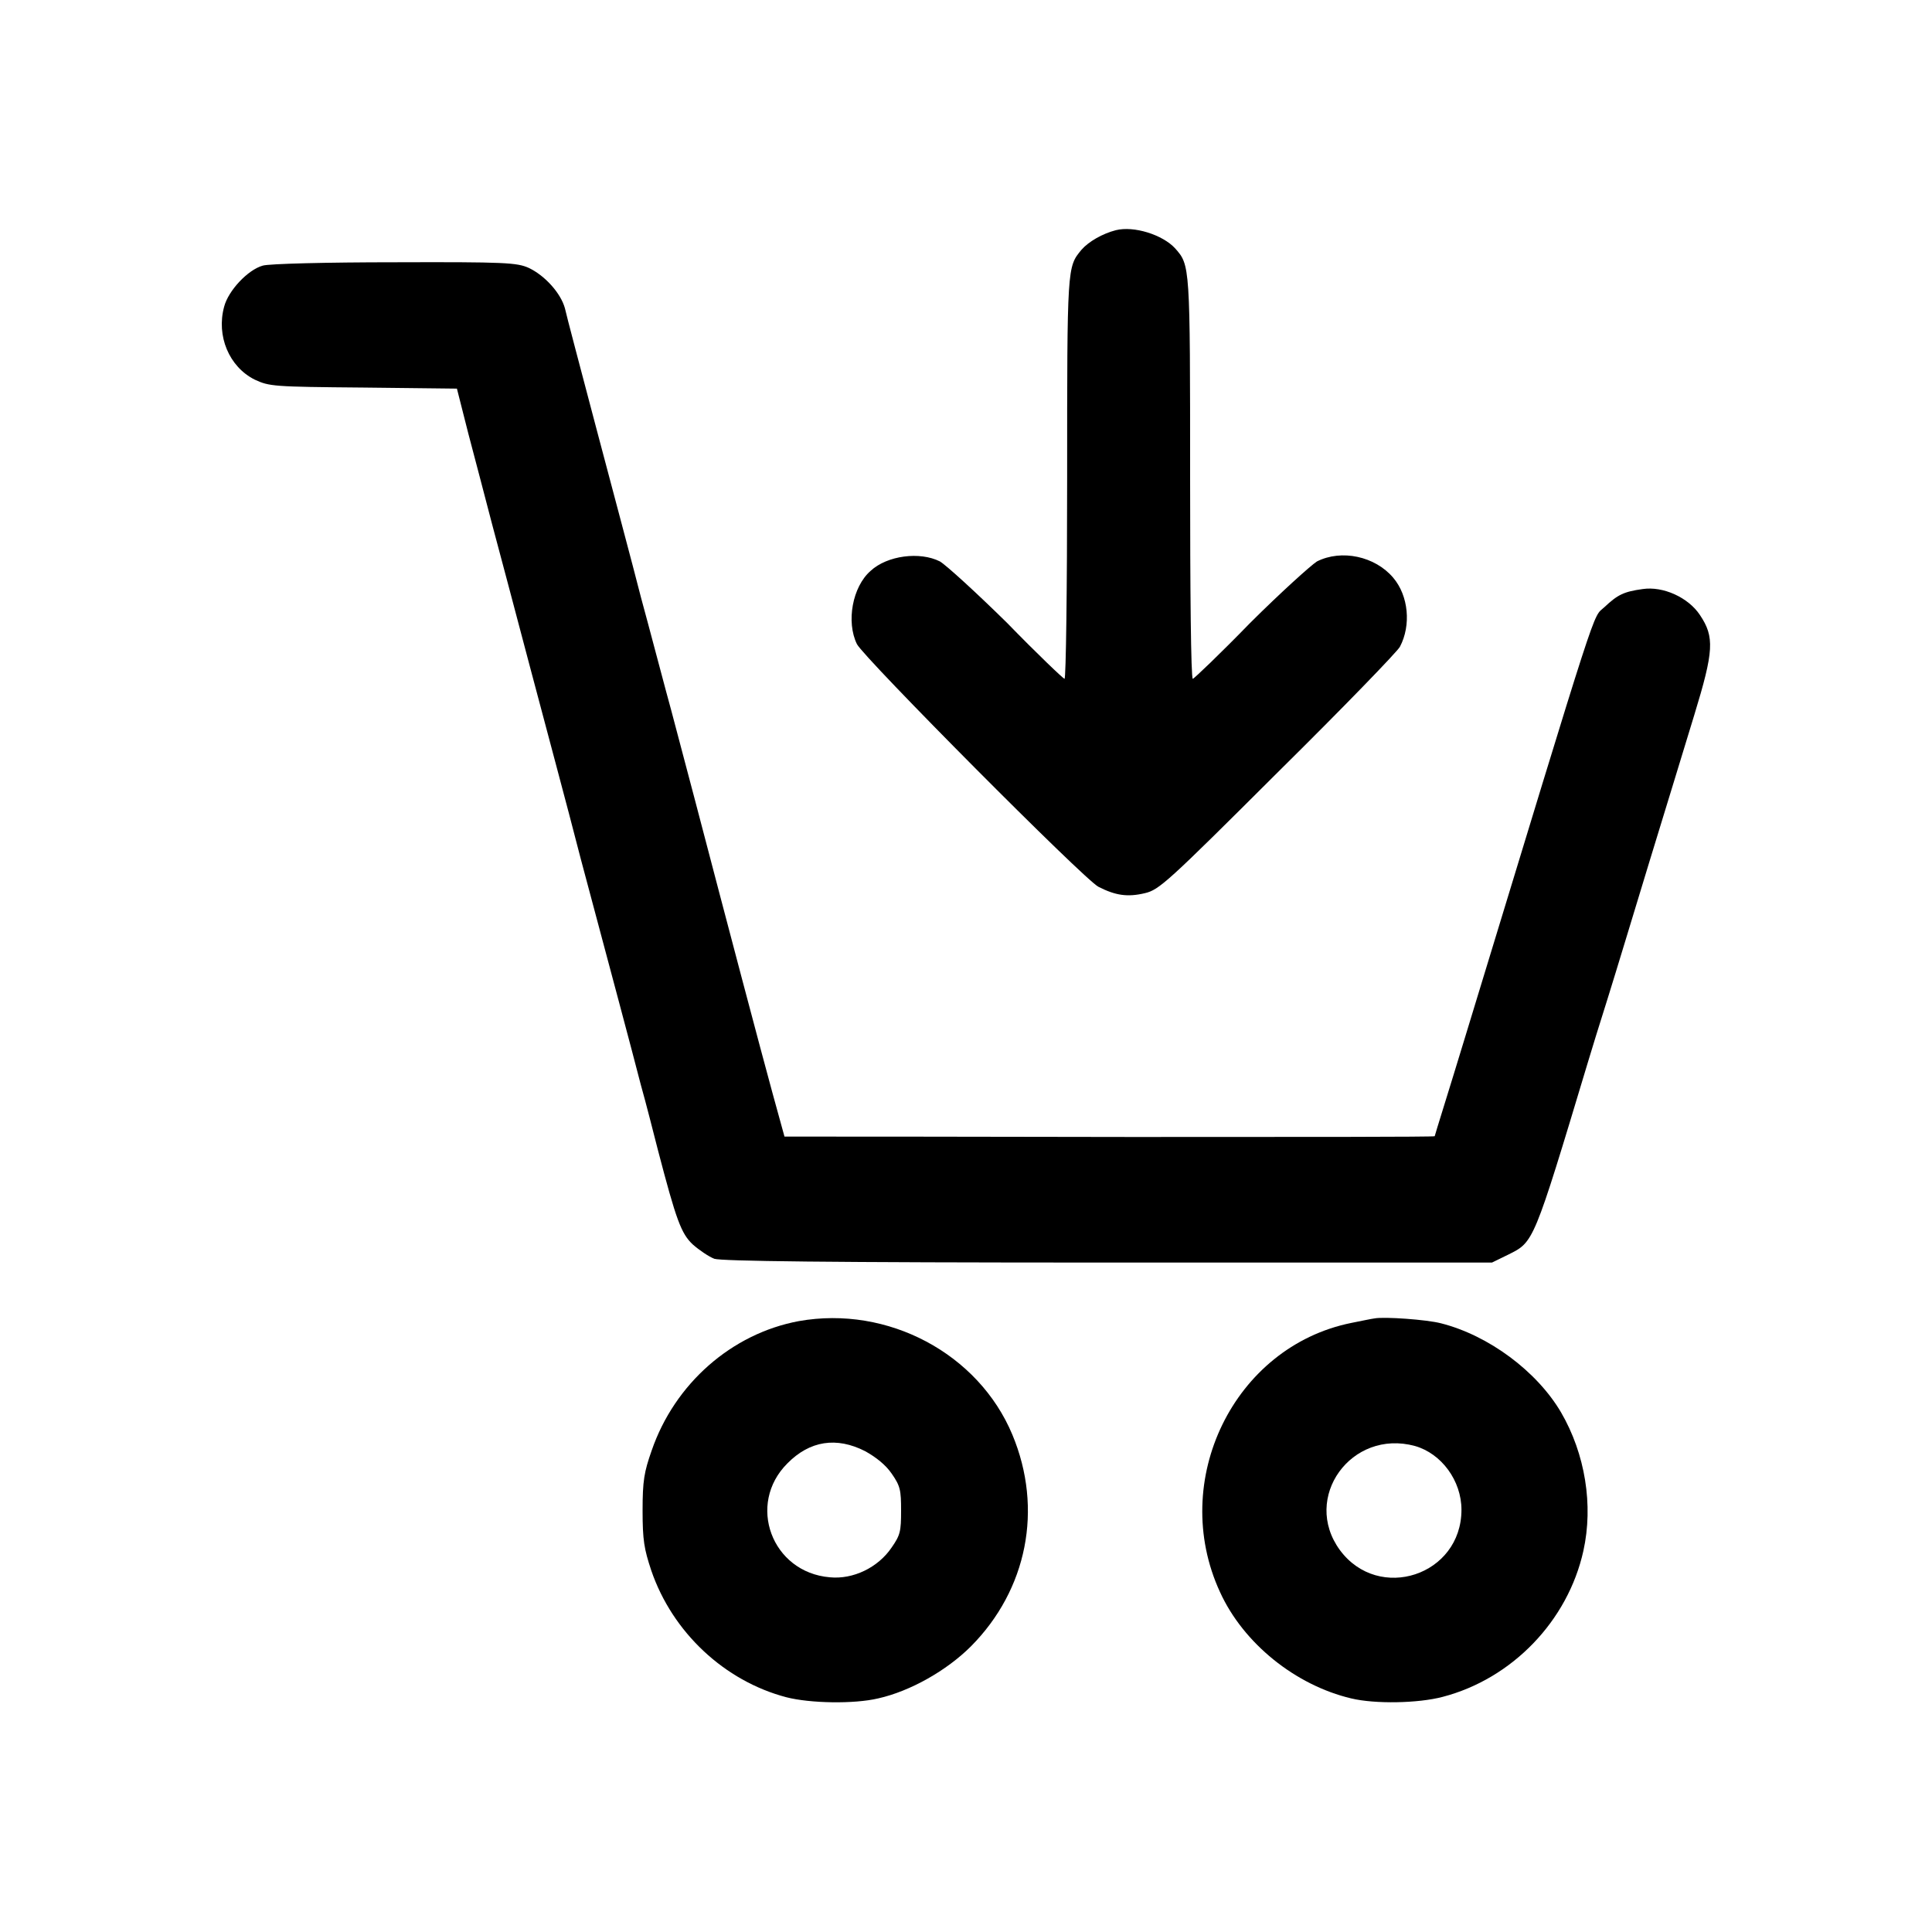 <?xml version="1.0" encoding="UTF-8"?>
<svg xmlns="http://www.w3.org/2000/svg" xmlns:xlink="http://www.w3.org/1999/xlink" width="20px" height="20px" viewBox="0 0 20 20" version="1.1">
<g id="surface1">
<path style=" stroke:none;fill-rule:nonzero;fill:rgb(0%,0%,0%);fill-opacity:1;" d="M 11.551 2.383 C 11.414 2.418 11.27 2.5 11.195 2.586 C 11.047 2.766 11.047 2.75 11.047 4.949 C 11.047 6.09 11.035 7.027 11.02 7.027 C 11.008 7.027 10.738 6.77 10.426 6.449 C 10.109 6.137 9.797 5.852 9.73 5.812 C 9.523 5.707 9.184 5.75 9.012 5.91 C 8.824 6.074 8.758 6.438 8.871 6.668 C 8.945 6.812 11.223 9.105 11.371 9.18 C 11.547 9.27 11.672 9.289 11.852 9.246 C 12 9.211 12.082 9.137 13.23 7.992 C 13.902 7.328 14.469 6.742 14.492 6.695 C 14.609 6.473 14.582 6.168 14.422 5.98 C 14.234 5.758 13.887 5.684 13.633 5.812 C 13.57 5.852 13.254 6.137 12.941 6.449 C 12.629 6.77 12.359 7.027 12.348 7.027 C 12.328 7.027 12.32 6.09 12.32 4.949 C 12.32 2.738 12.32 2.746 12.164 2.57 C 12.035 2.43 11.738 2.336 11.551 2.383 Z M 11.551 2.383 "/>
<path style=" stroke:none;fill-rule:nonzero;fill:rgb(0%,0%,0%);fill-opacity:1;" d="M 2.719 2.75 C 2.566 2.793 2.363 3.008 2.32 3.176 C 2.238 3.477 2.371 3.797 2.637 3.93 C 2.789 4 2.824 4.004 3.762 4.012 L 4.73 4.023 L 4.848 4.488 C 4.914 4.742 5.027 5.164 5.094 5.426 C 5.164 5.688 5.34 6.348 5.484 6.895 C 5.629 7.445 5.871 8.34 6.012 8.891 C 6.363 10.207 6.52 10.789 6.633 11.227 C 6.688 11.422 6.766 11.73 6.812 11.91 C 7 12.629 7.051 12.77 7.172 12.883 C 7.238 12.941 7.336 13.008 7.395 13.031 C 7.473 13.055 8.52 13.07 11.473 13.07 L 15.445 13.07 L 15.613 12.988 C 15.879 12.855 15.871 12.879 16.438 10.996 C 16.469 10.891 16.562 10.59 16.645 10.328 C 16.727 10.066 16.918 9.434 17.074 8.922 C 17.23 8.41 17.441 7.727 17.539 7.402 C 17.742 6.738 17.75 6.594 17.598 6.367 C 17.477 6.184 17.215 6.066 17.004 6.098 C 16.809 6.125 16.746 6.156 16.609 6.285 C 16.48 6.406 16.582 6.094 15.172 10.719 C 15 11.285 14.852 11.754 14.852 11.762 C 14.844 11.77 13.438 11.77 11.727 11.77 C 10.012 11.766 8.5 11.766 8.367 11.766 L 8.121 11.766 L 7.996 11.312 C 7.871 10.855 7.551 9.645 7.191 8.27 C 7.078 7.848 6.949 7.348 6.895 7.156 C 6.844 6.969 6.73 6.531 6.637 6.191 C 6.551 5.852 6.34 5.066 6.176 4.445 C 6.012 3.824 5.863 3.262 5.848 3.191 C 5.805 3.035 5.641 2.852 5.473 2.773 C 5.352 2.719 5.234 2.711 4.086 2.715 C 3.391 2.715 2.777 2.73 2.719 2.75 Z M 2.719 2.75 "/>
<path style=" stroke:none;fill-rule:nonzero;fill:rgb(0%,0%,0%);fill-opacity:1;" d="M 8.27 13.676 C 7.574 13.805 6.984 14.324 6.746 15.016 C 6.668 15.238 6.652 15.328 6.652 15.637 C 6.652 15.945 6.668 16.035 6.742 16.258 C 6.961 16.898 7.5 17.402 8.141 17.57 C 8.387 17.633 8.84 17.641 9.09 17.582 C 9.422 17.508 9.801 17.293 10.051 17.043 C 10.633 16.457 10.801 15.621 10.48 14.852 C 10.129 14.012 9.191 13.512 8.27 13.676 Z M 8.957 15.023 C 9.07 15.086 9.168 15.164 9.23 15.254 C 9.32 15.383 9.328 15.426 9.328 15.637 C 9.328 15.852 9.32 15.891 9.23 16.02 C 9.09 16.227 8.832 16.352 8.59 16.328 C 7.988 16.277 7.727 15.57 8.152 15.148 C 8.383 14.914 8.66 14.871 8.957 15.023 Z M 8.957 15.023 "/>
<path style=" stroke:none;fill-rule:nonzero;fill:rgb(0%,0%,0%);fill-opacity:1;" d="M 14.23 13.648 C 14.195 13.652 14.086 13.676 13.988 13.695 C 12.773 13.941 12.098 15.328 12.629 16.48 C 12.871 17.012 13.41 17.445 13.988 17.582 C 14.234 17.641 14.68 17.633 14.934 17.566 C 15.652 17.379 16.23 16.781 16.391 16.055 C 16.496 15.582 16.41 15.051 16.16 14.621 C 15.91 14.195 15.41 13.824 14.918 13.699 C 14.77 13.66 14.328 13.629 14.23 13.648 Z M 14.648 14.969 C 14.922 15.047 15.129 15.328 15.129 15.629 C 15.129 16.309 14.273 16.59 13.871 16.047 C 13.473 15.504 13.988 14.789 14.648 14.969 Z M 14.648 14.969 "/>
</g>
</svg>
